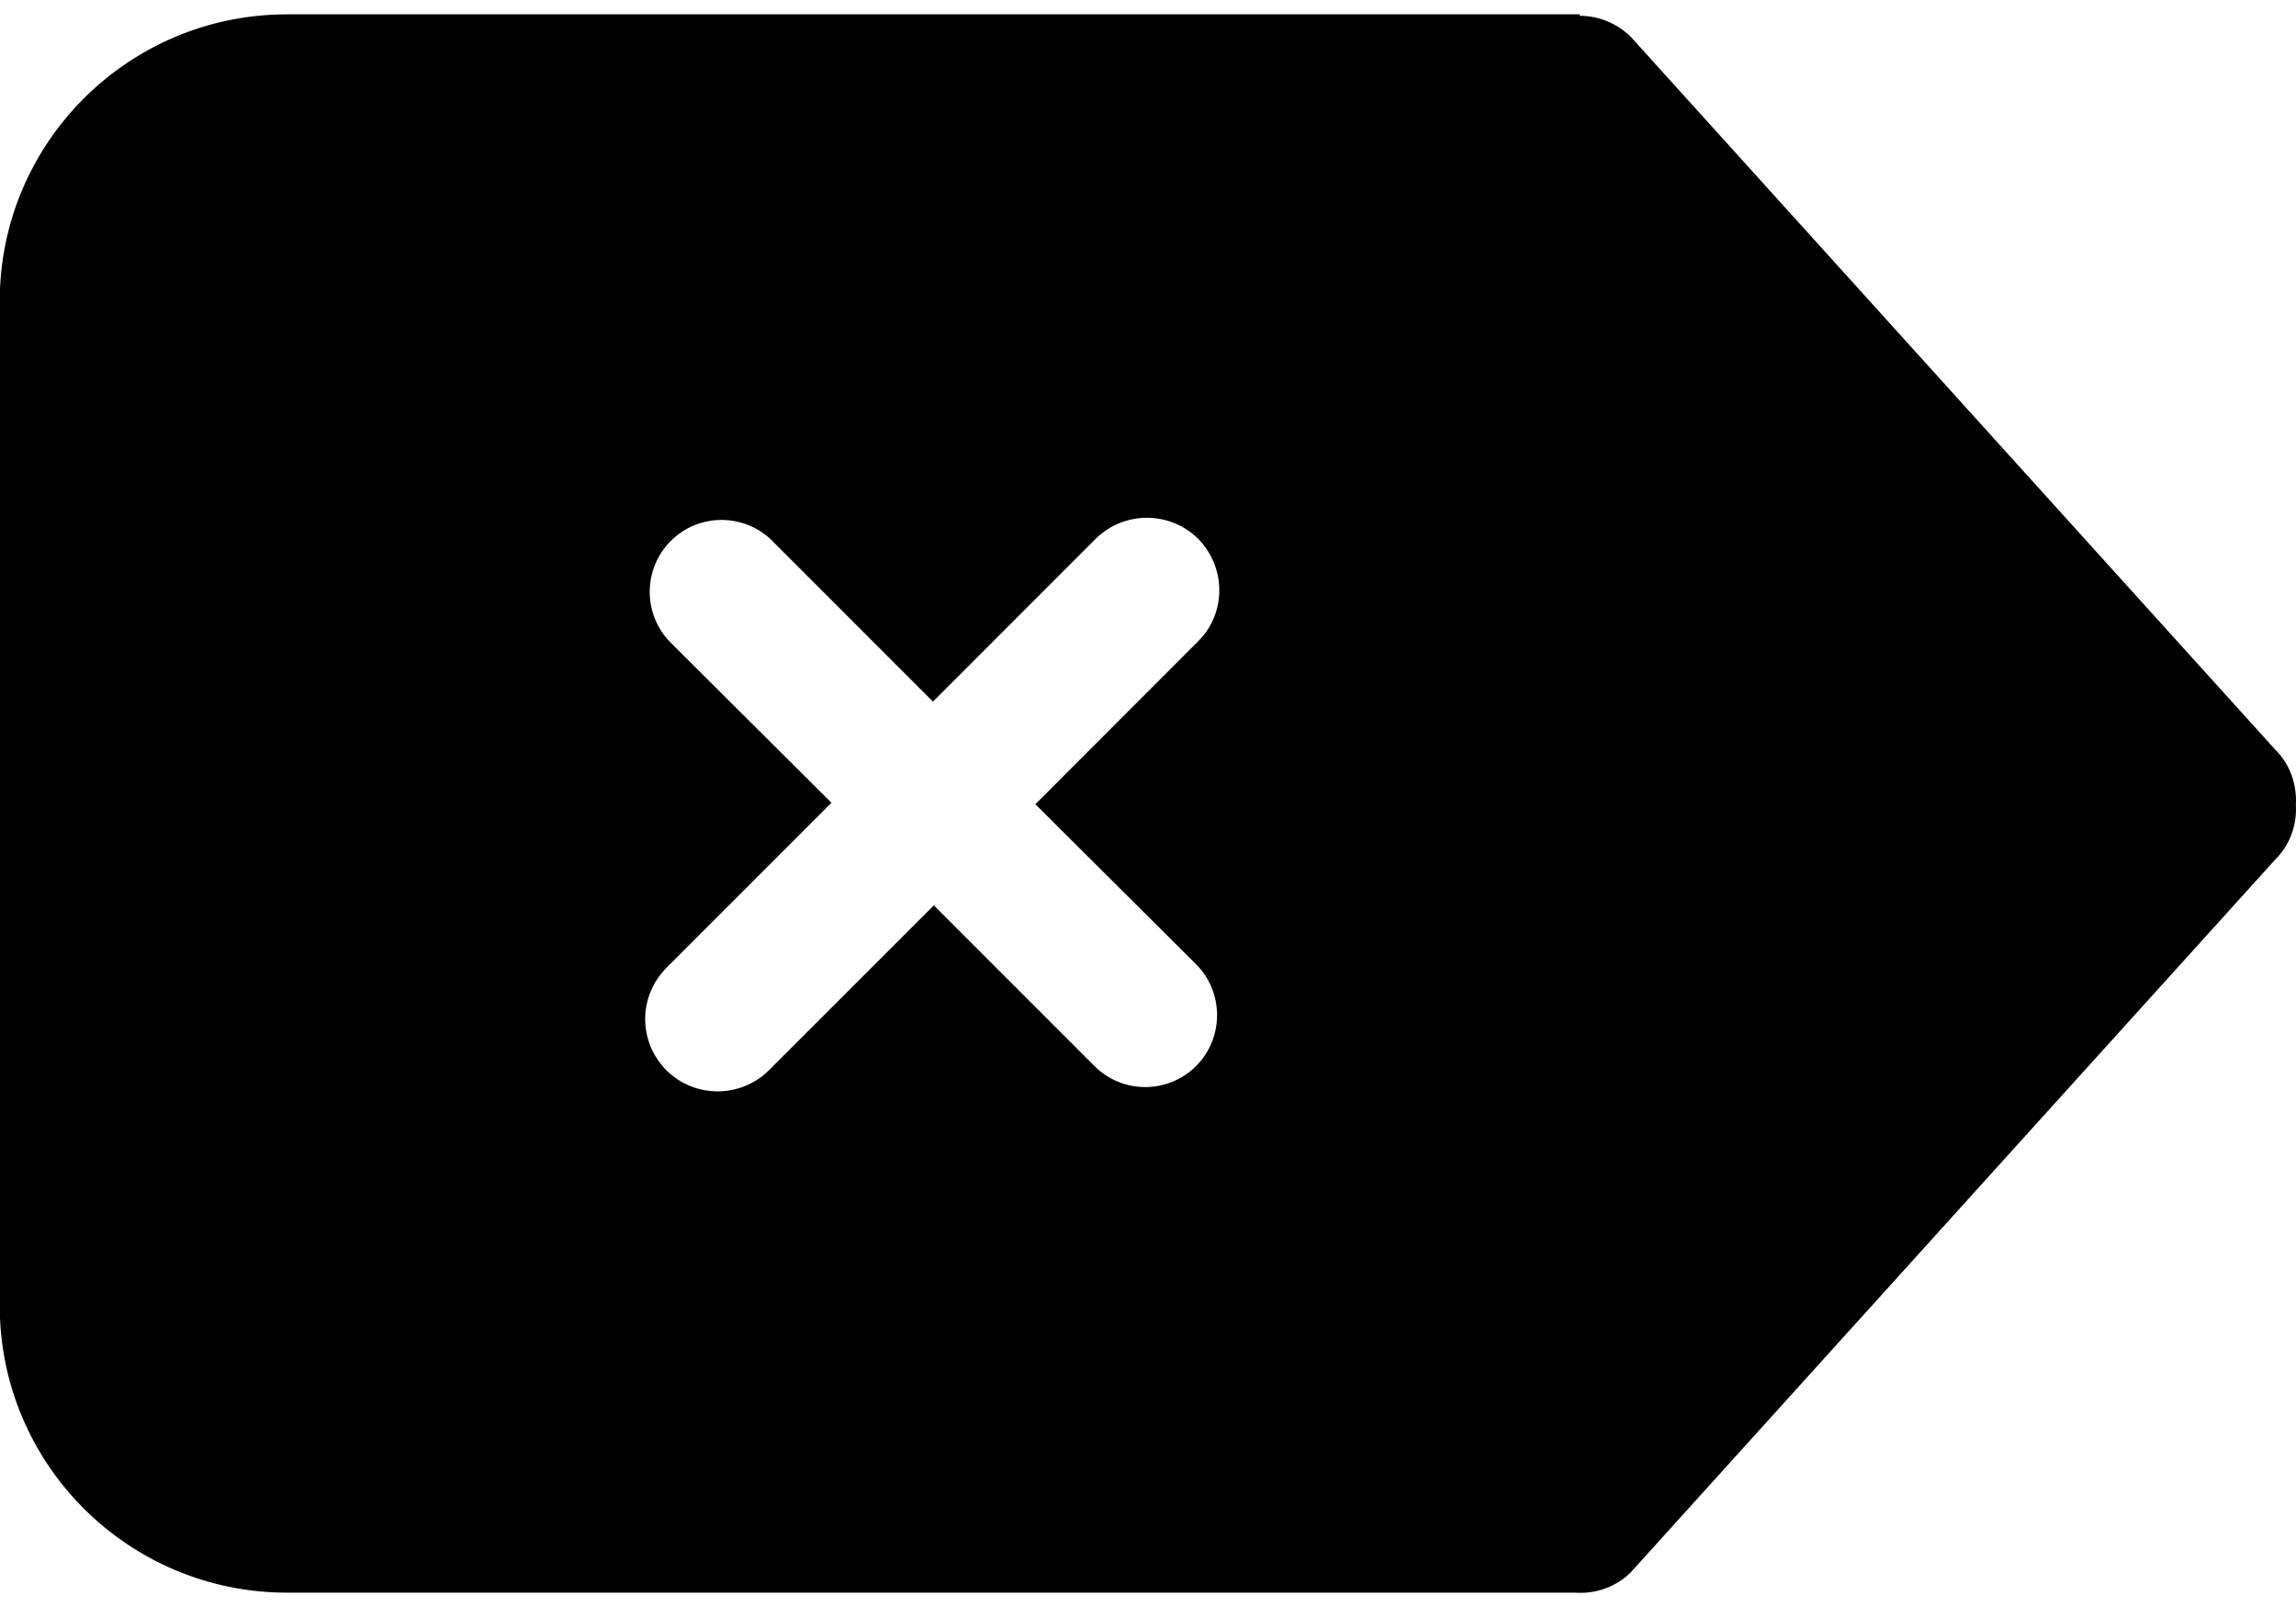<svg width="60" height="42" viewBox="0 0 60 42" fill="none" xmlns="http://www.w3.org/2000/svg">
<path fill-rule="evenodd" clip-rule="evenodd" d="M17.53 16.8C16.795 16.069 16.795 14.869 17.53 14.137C18.261 13.406 19.45 13.406 20.183 14.137L24.381 18.337L28.634 14.081C29.373 13.35 30.571 13.35 31.309 14.081C32.048 14.831 32.048 16.031 31.309 16.762L27.057 21.019L31.255 25.2C31.988 25.931 31.988 27.131 31.255 27.863C30.522 28.594 29.333 28.594 28.602 27.863L24.404 23.663L20.091 27.975C19.351 28.706 18.154 28.706 17.416 27.975C16.675 27.225 16.675 26.044 17.416 25.294L21.728 20.981L17.53 16.8ZM7.501 41.625H41.148C41.673 41.663 42.209 41.494 42.61 41.1L59.459 22.463C59.855 22.069 60.025 21.544 59.997 21.038C60.025 20.513 59.855 19.988 59.459 19.594L42.61 0.956C42.243 0.6 41.763 0.413 41.283 0.413V0.375H7.501C3.355 0.375 -0.007 3.731 -0.007 7.875V34.125C-0.007 38.269 3.355 41.625 7.501 41.625Z" fill="black"/>
</svg>
